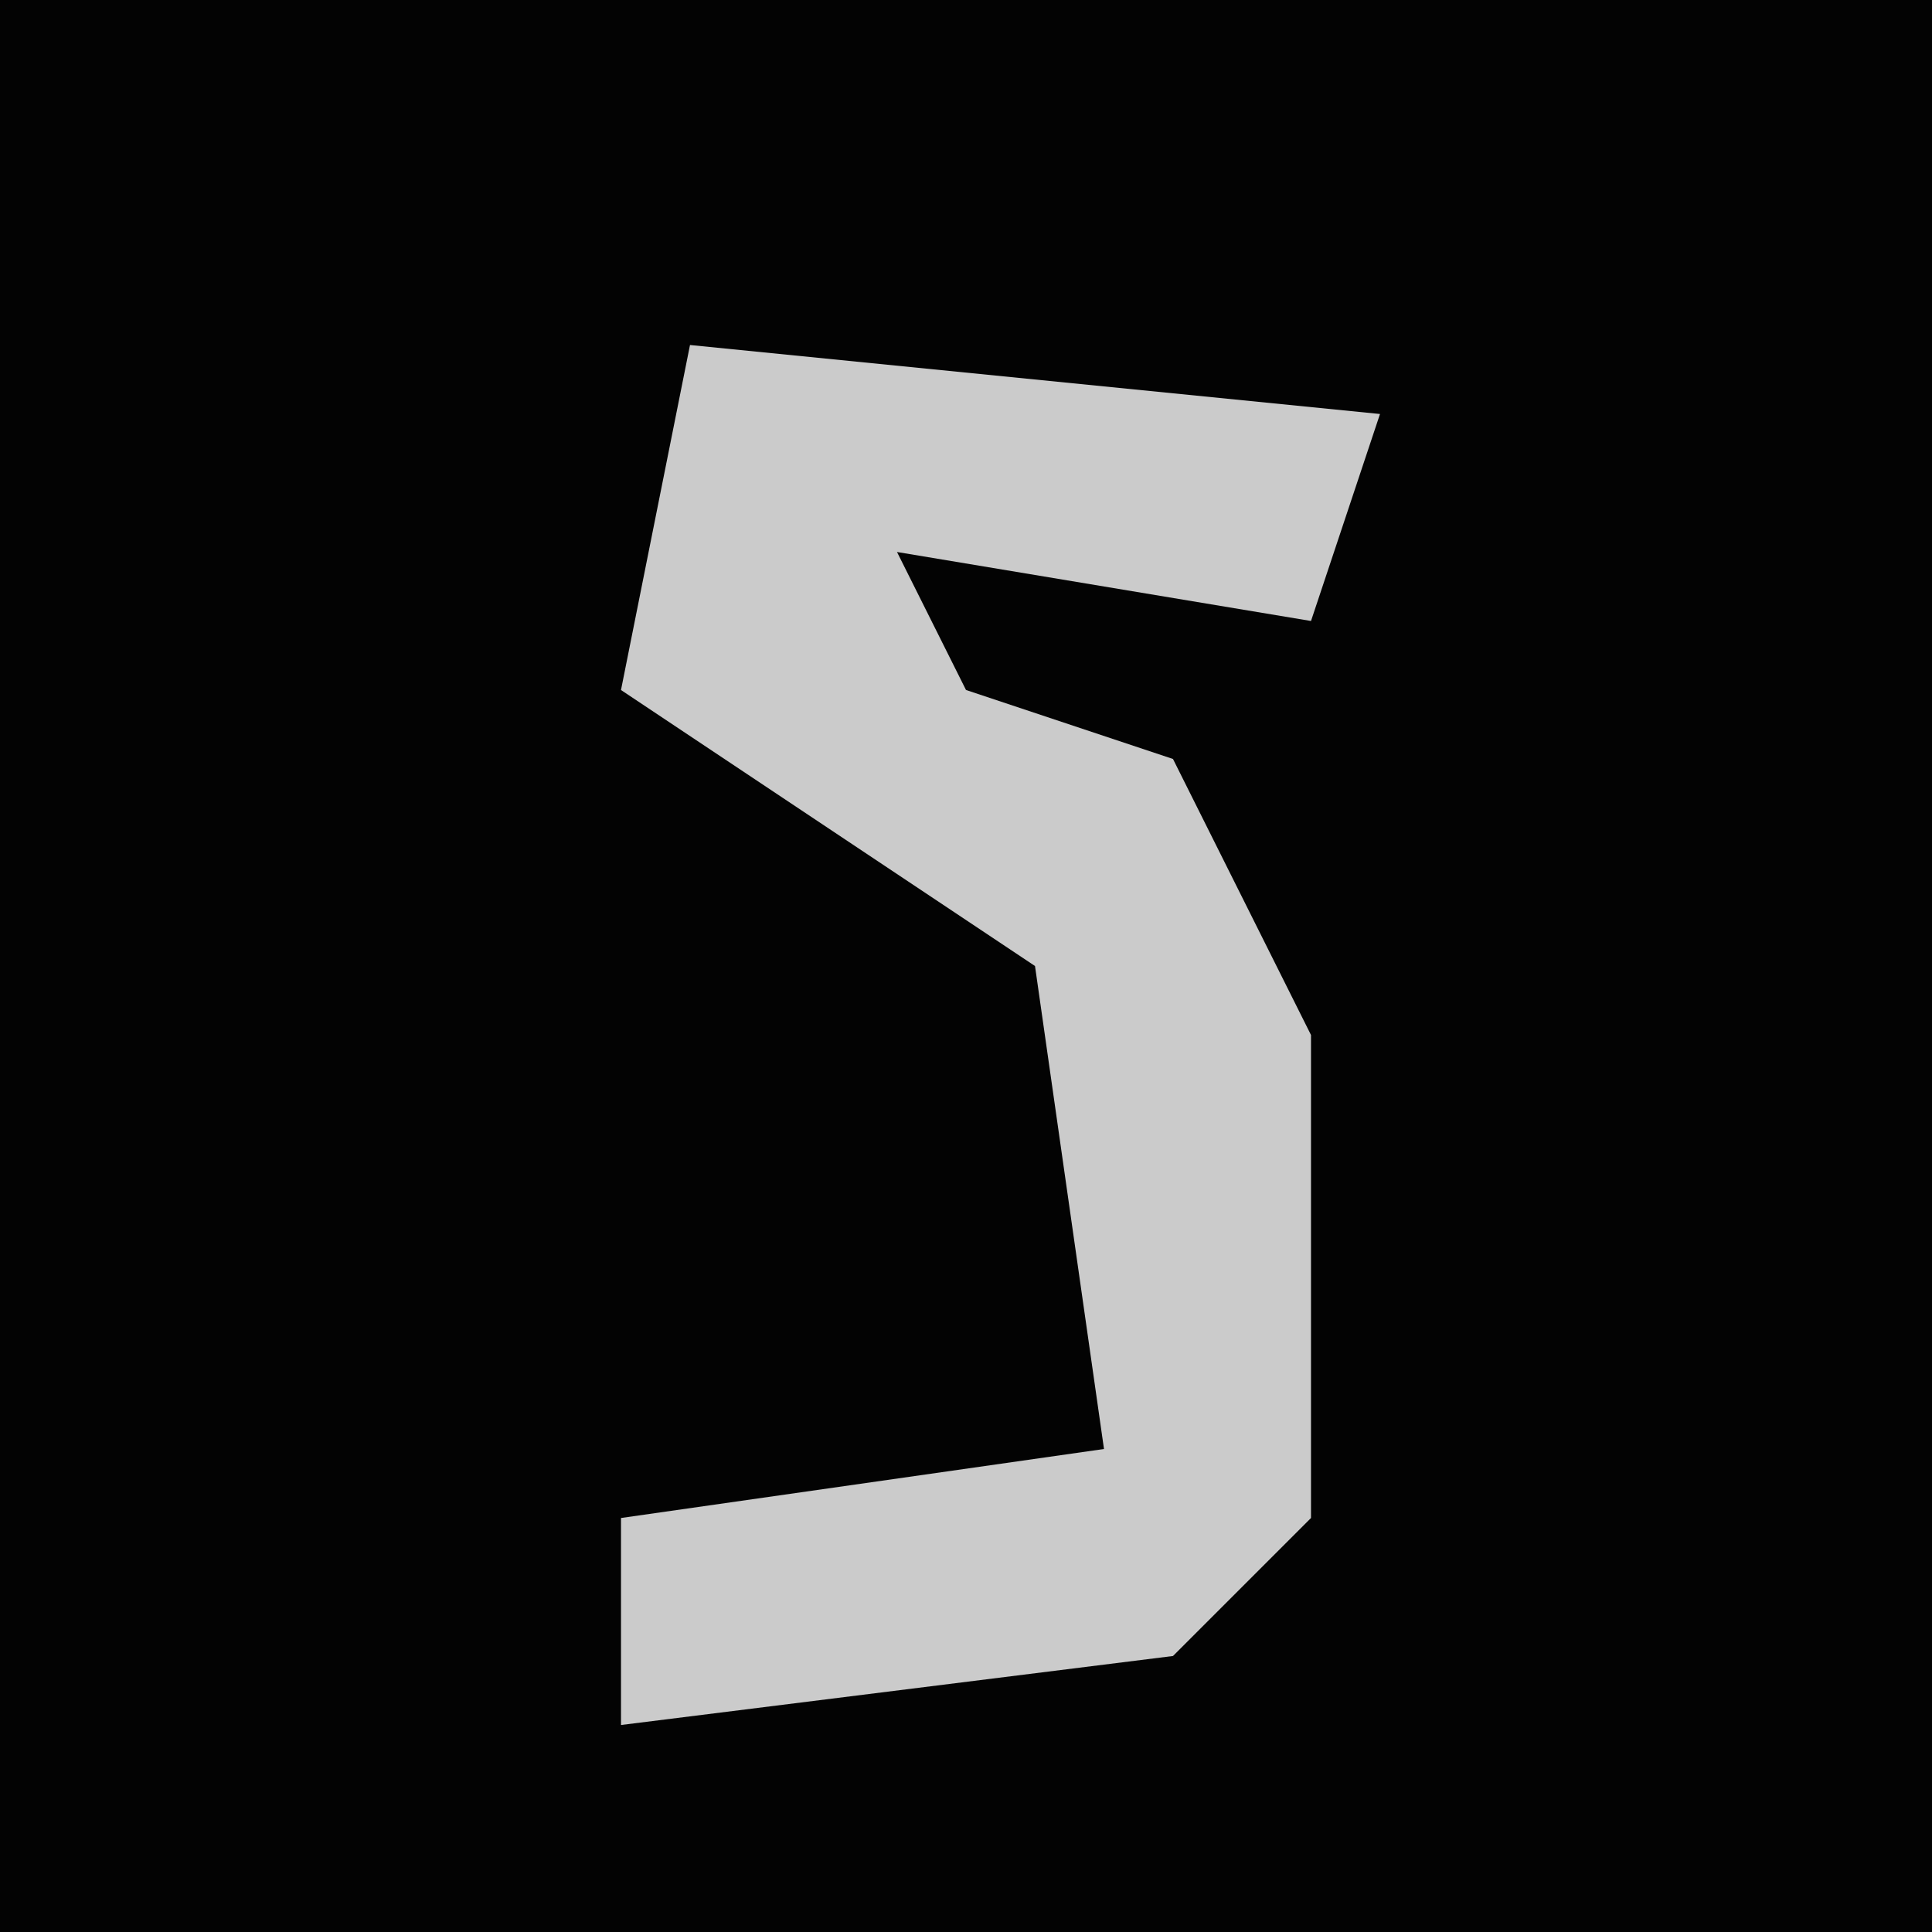 <?xml version="1.0" encoding="UTF-8"?>
<svg version="1.1" xmlns="http://www.w3.org/2000/svg" width="28" height="28">
<path d="M0,0 L28,0 L28,28 L0,28 Z " fill="#030303" transform="translate(0,0)"/>
<path d="M0,0 L10,1 L9,4 L3,3 L4,5 L7,6 L9,10 L9,17 L7,19 L-1,20 L-1,17 L6,16 L5,9 L-1,5 Z " fill="#CBCBCB" transform="translate(10,5)"/>
</svg>
